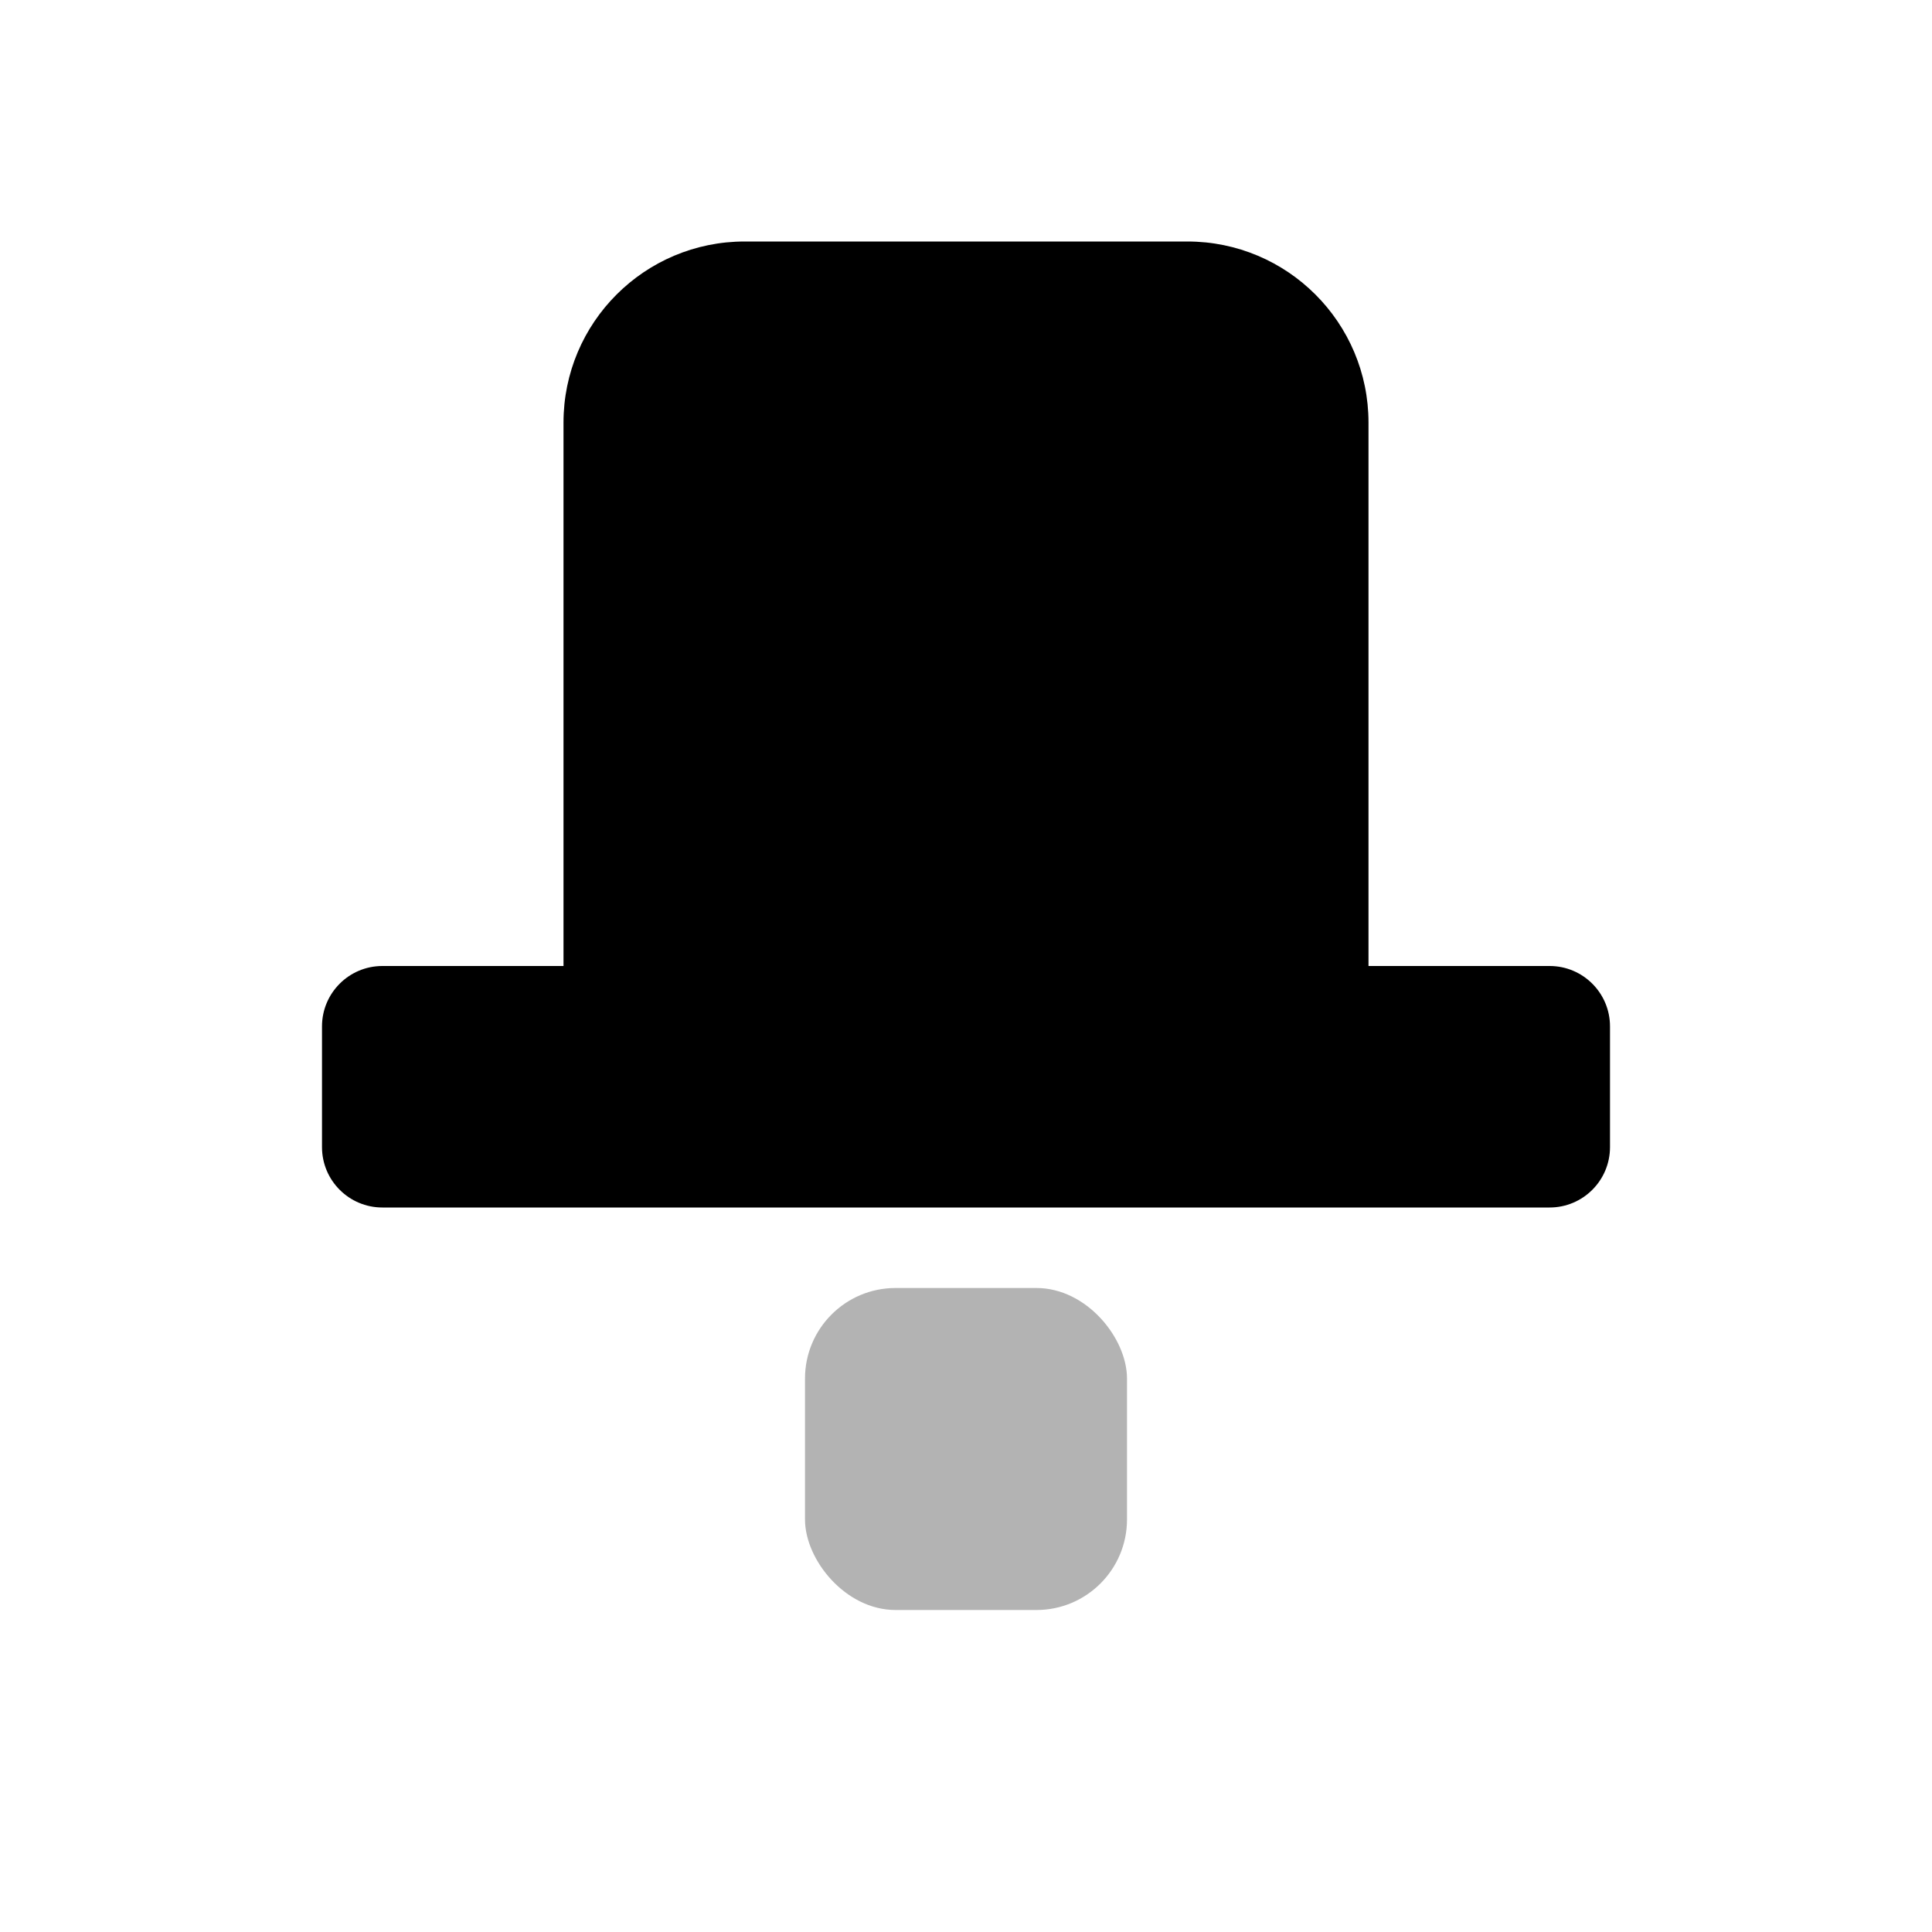 <svg width="48" height="48" viewBox="0 0 48 48" fill="none" xmlns="http://www.w3.org/2000/svg">
<path fill-rule="evenodd" clip-rule="evenodd" d="M18.5 6C16.015 6 14 8.015 14 10.5V24H9.5C8.672 24 8 24.672 8 25.5V28.5C8 29.328 8.672 30 9.5 30H38.5C39.328 30 40 29.328 40 28.5V25.5C40 24.672 39.328 24 38.5 24H34V10.5C34 8.015 31.985 6 29.5 6H18.5Z" fill="black"/>
<rect opacity="0.3" x="20" y="32" width="8" height="8" rx="2.25" fill="black"/>
</svg>
